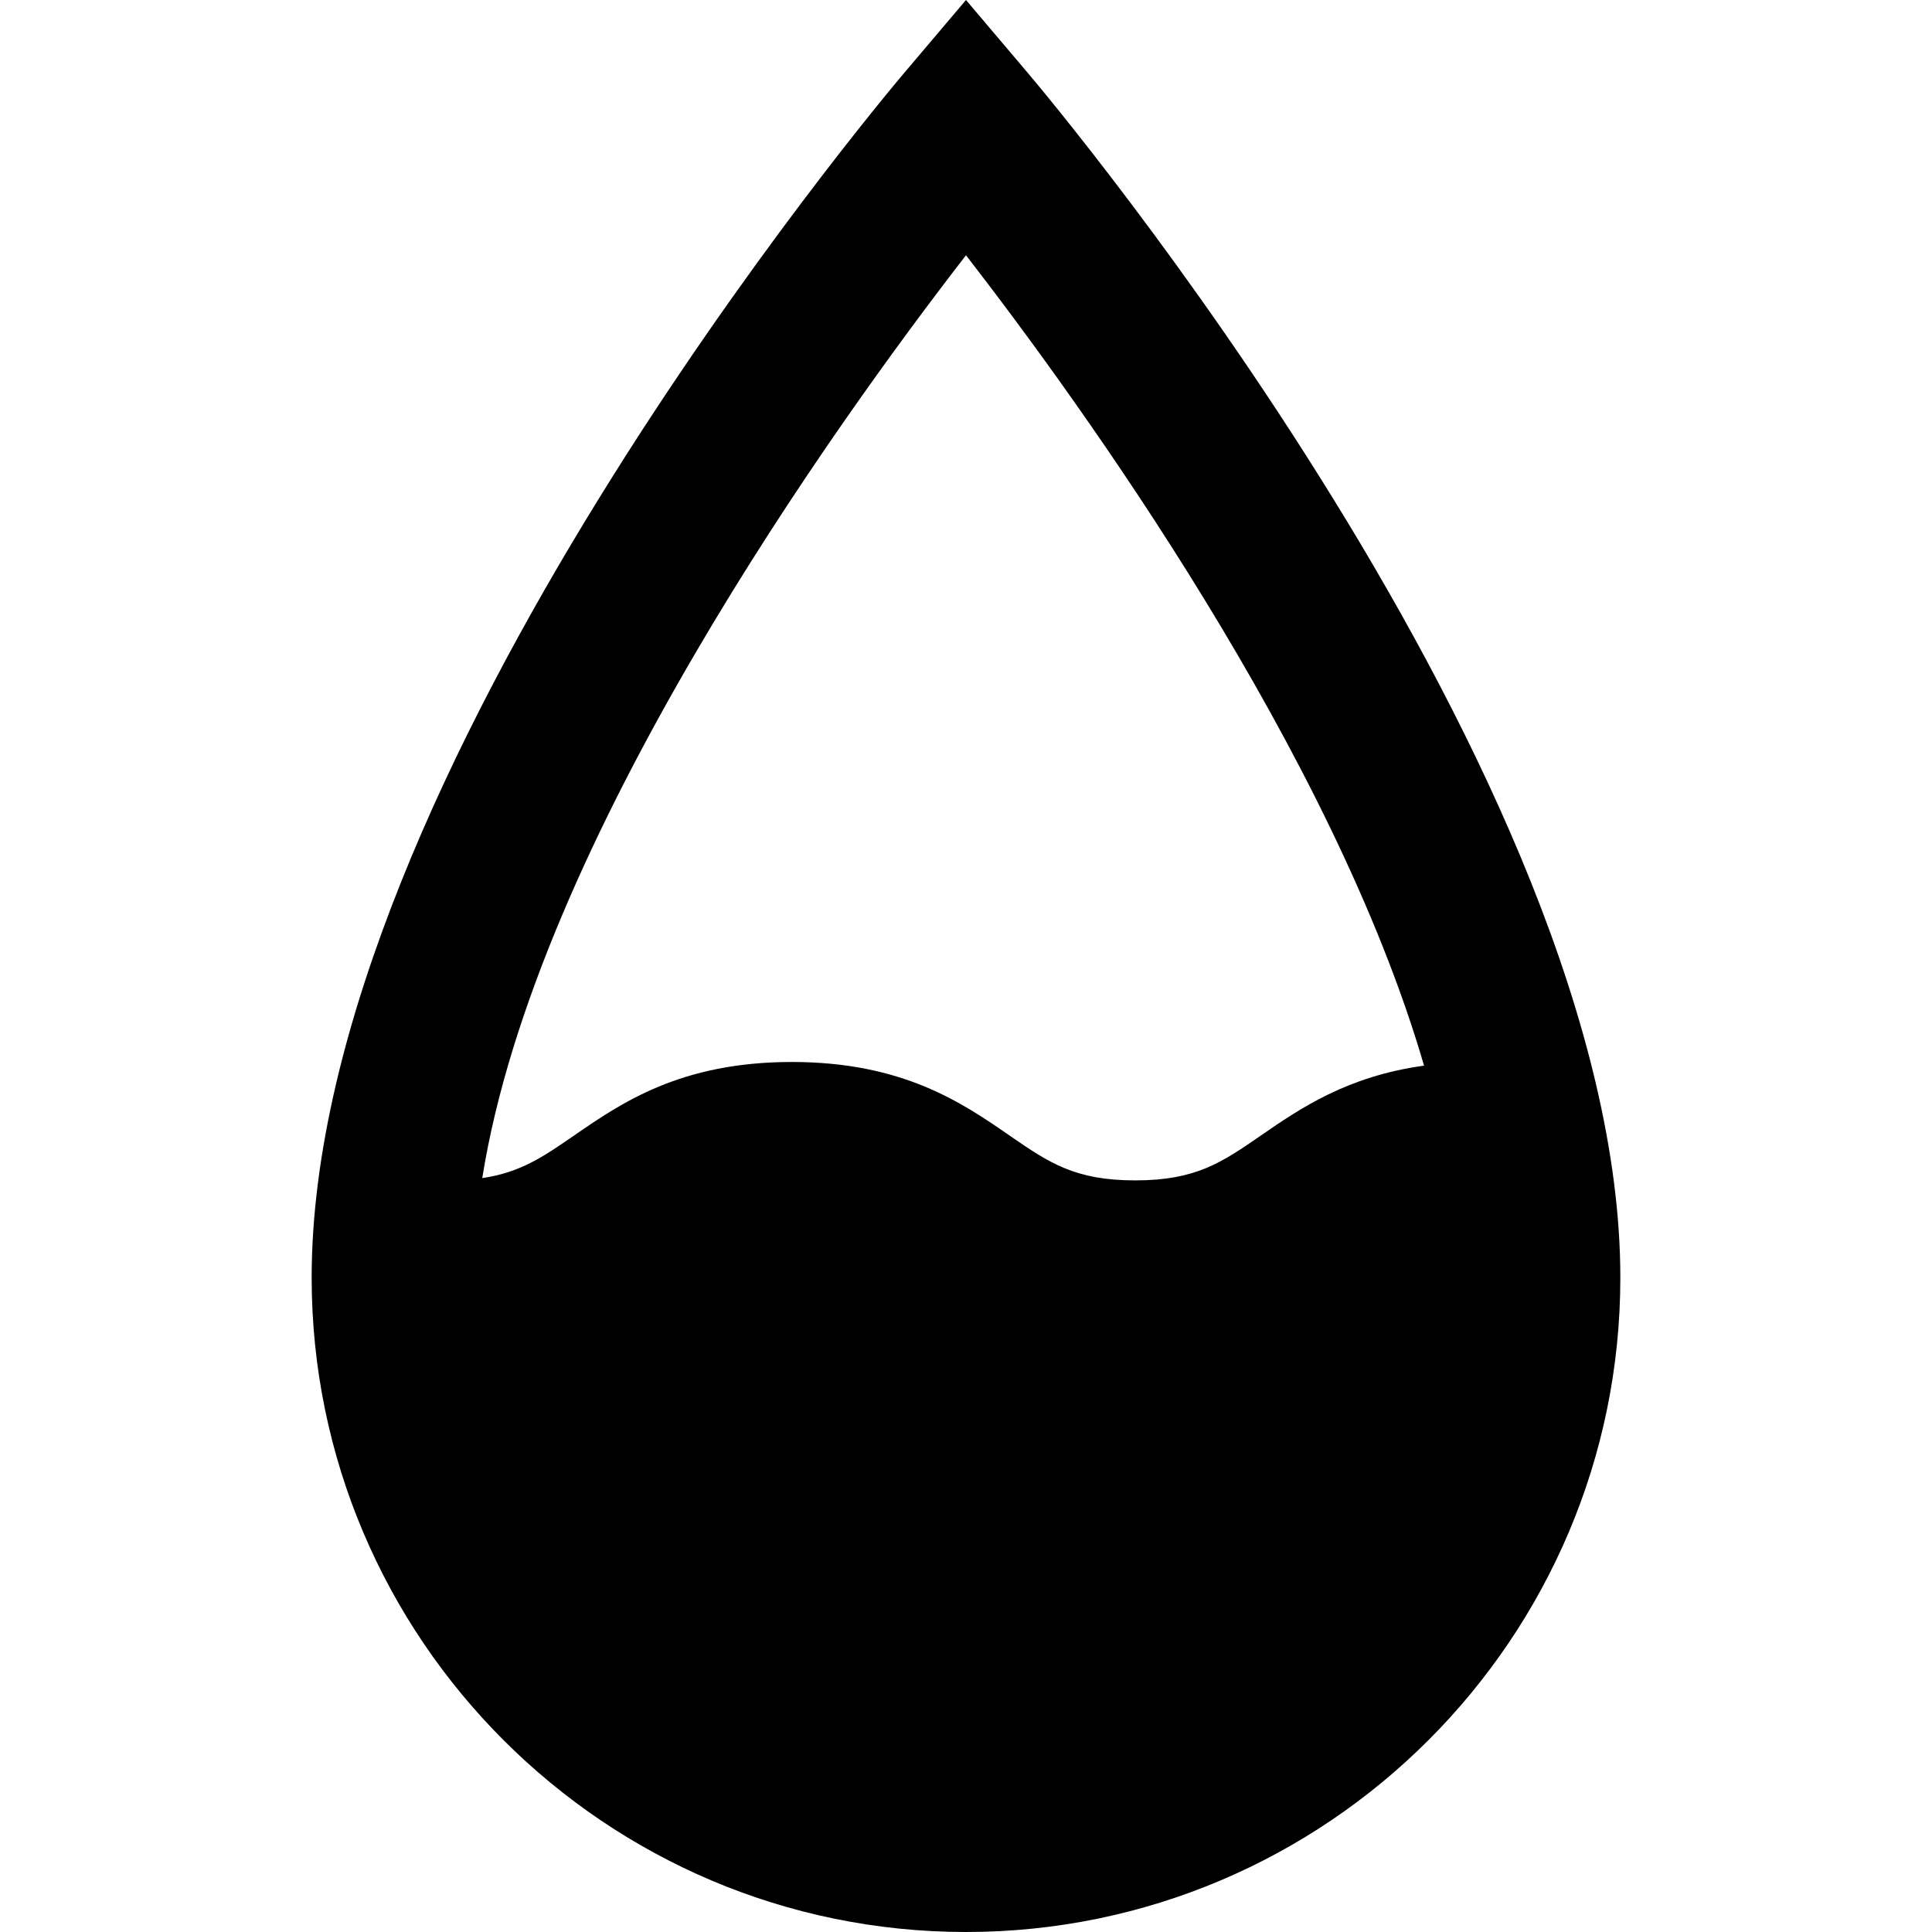 <?xml version="1.0" encoding="iso-8859-1"?>
<!-- Generator: Adobe Illustrator 17.1.0, SVG Export Plug-In . SVG Version: 6.00 Build 0)  -->
<!DOCTYPE svg PUBLIC "-//W3C//DTD SVG 1.1//EN" "http://www.w3.org/Graphics/SVG/1.1/DTD/svg11.dtd">
<svg version="1.1" id="Capa_1" xmlns="http://www.w3.org/2000/svg" xmlns:xlink="http://www.w3.org/1999/xlink" x="0px" y="0px"
	 viewBox="0 0 297.761 297.761" style="enable-background:new 0 0 297.761 297.761;" xml:space="preserve">
<g>
	<path d="M158.416,11.254L148.879,0l-9.537,11.254c-3.727,4.399-91.309,108.642-91.309,185.662
		c0,55.607,45.239,100.845,100.846,100.845c55.607,0,100.848-45.238,100.848-100.845C249.727,119.896,162.144,15.653,158.416,11.254
		z M148.879,39.341c18.036,23.288,56.565,76.727,70.596,124.895c-11.891,1.644-19.129,6.62-25.147,10.771
		c-6.038,4.165-10.027,6.916-19.368,6.916c-9.339,0-13.328-2.751-19.366-6.915c-7.322-5.05-16.435-11.335-33.558-11.335
		c-17.124,0-26.237,6.285-33.56,11.335c-4.775,3.293-8.278,5.696-14.15,6.56C82.607,129.557,128.643,65.47,148.879,39.341z"/>
</g>
<g>
</g>
<g>
</g>
<g>
</g>
<g>
</g>
<g>
</g>
<g>
</g>
<g>
</g>
<g>
</g>
<g>
</g>
<g>
</g>
<g>
</g>
<g>
</g>
<g>
</g>
<g>
</g>
<g>
</g>
</svg>
